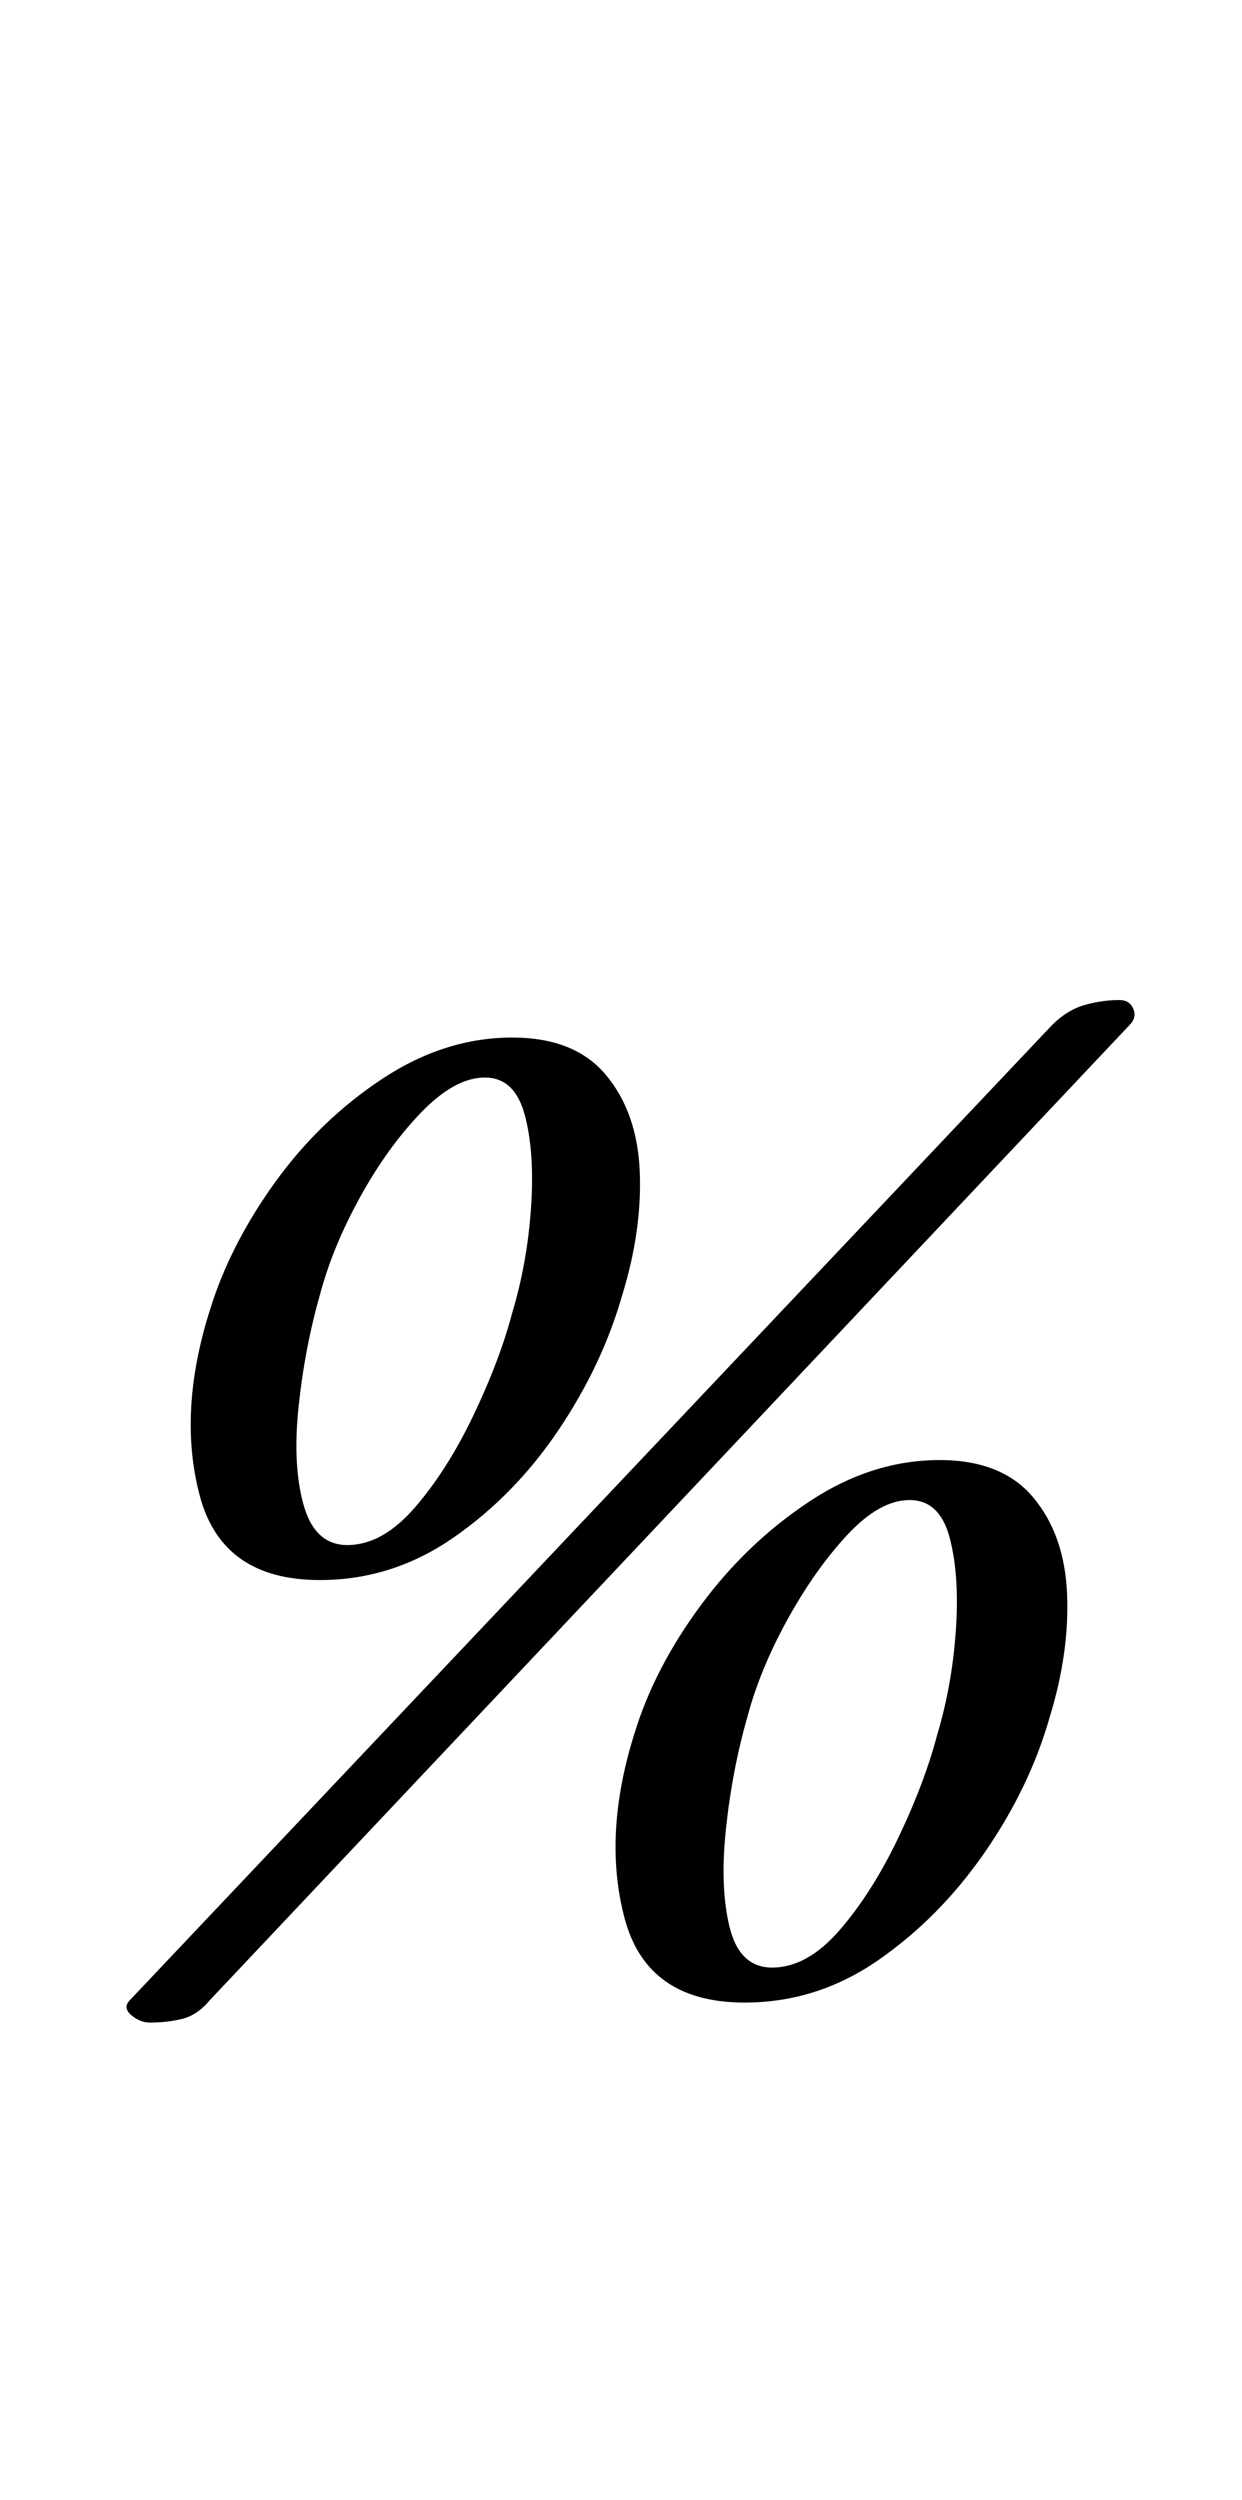 <?xml version="1.0" standalone="no"?>
<!DOCTYPE svg PUBLIC "-//W3C//DTD SVG 1.1//EN" "http://www.w3.org/Graphics/SVG/1.1/DTD/svg11.dtd" >
<svg xmlns="http://www.w3.org/2000/svg" xmlns:xlink="http://www.w3.org/1999/xlink" version="1.1" viewBox="-10 0 497 1000">
  <g transform="matrix(1 0 0 -1 0 800)">
   <path fill="currentColor"
d="M50 -9q-4 0 -7.5 3t-0.5 6l369 390q6 6 13 8t14 2q4 0 5.5 -3.5t-1.5 -6.5l-368 -390q-5 -6 -11 -7.5t-13 -1.5zM118 168q-39 0 -48 33.5t4 74.5q8 26 26 51t43 41.5t52 16.5q25 0 37.5 -15t13.5 -38.5t-7 -49.5q-8 -28 -25.5 -54t-42 -43t-53.5 -17zM129 182q14 0 27 15
t23.5 37t15.5 41q6 20 7.5 42t-2.5 37t-16 15t-25.5 -14t-24.5 -34t-16 -39q-6 -21 -8.5 -44.5t2 -39.5t17.5 -16zM288 -1q-39 0 -48 33.5t4 74.5q8 26 26.5 51t43.5 41.5t52 16.5q25 0 37.5 -15t13.5 -38.5t-7 -49.5q-8 -28 -26 -54t-42.5 -43t-53.5 -17zM299 13
q14 0 27 15t23.5 37t15.5 41q6 20 7.5 42t-2.5 37t-16 15t-25 -14t-24 -34t-16 -39q-6 -21 -8.5 -44.5t1.5 -39.5t17 -16z" />
  </g>

</svg>
